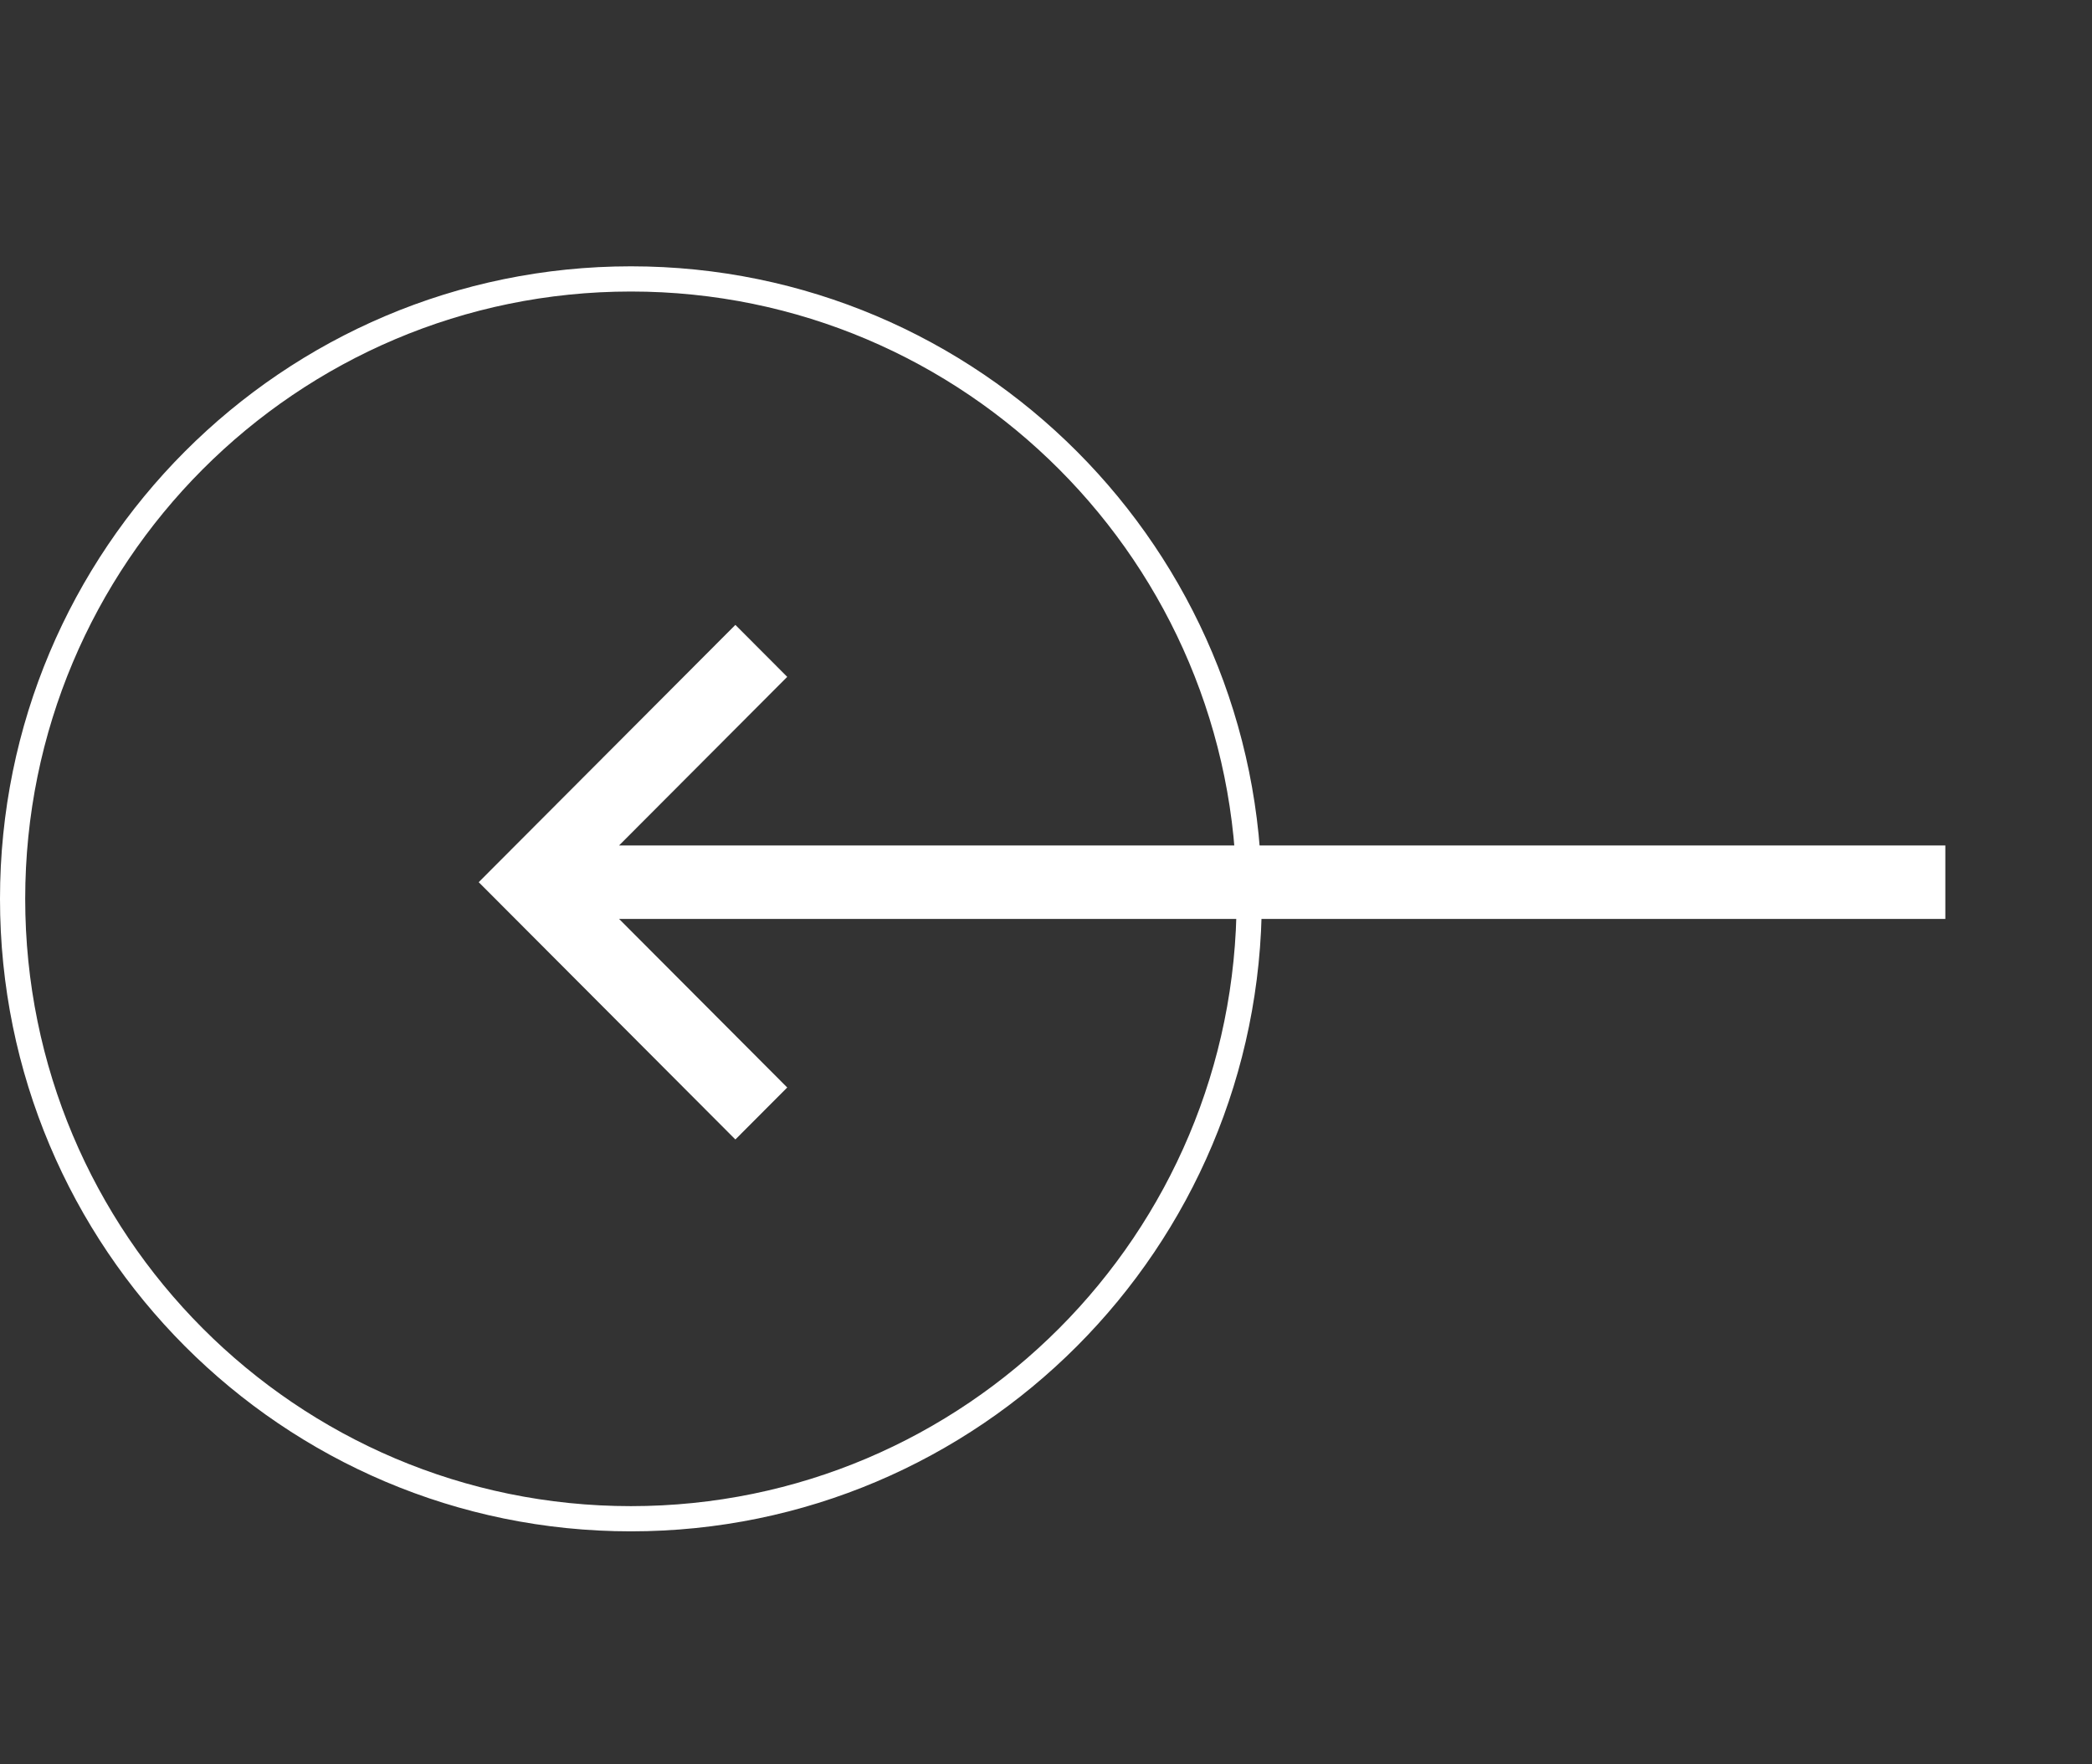 <svg width="83" height="70" viewBox="0 0 83 70" fill="none" xmlns="http://www.w3.org/2000/svg">
<rect x="0" y="0" width="83" height="70" fill="#333333" stroke="none"/>
<path d="M0.5 35.661C0.5 22.076 11.484 11.066 25.032 11.066C38.579 11.066 49.563 22.076 49.563 35.661C49.563 49.245 38.579 60.255 25.032 60.255C11.484 60.255 0.5 49.245 0.5 35.661Z" stroke="white"/>
<path d="M29.176 24.792L18.993 35L29.176 45.208L31.233 43.146L24.562 36.458L77.181 36.458L77.181 33.542L24.562 33.542L31.233 26.854L29.176 24.792Z" fill="white"/>
</svg>
